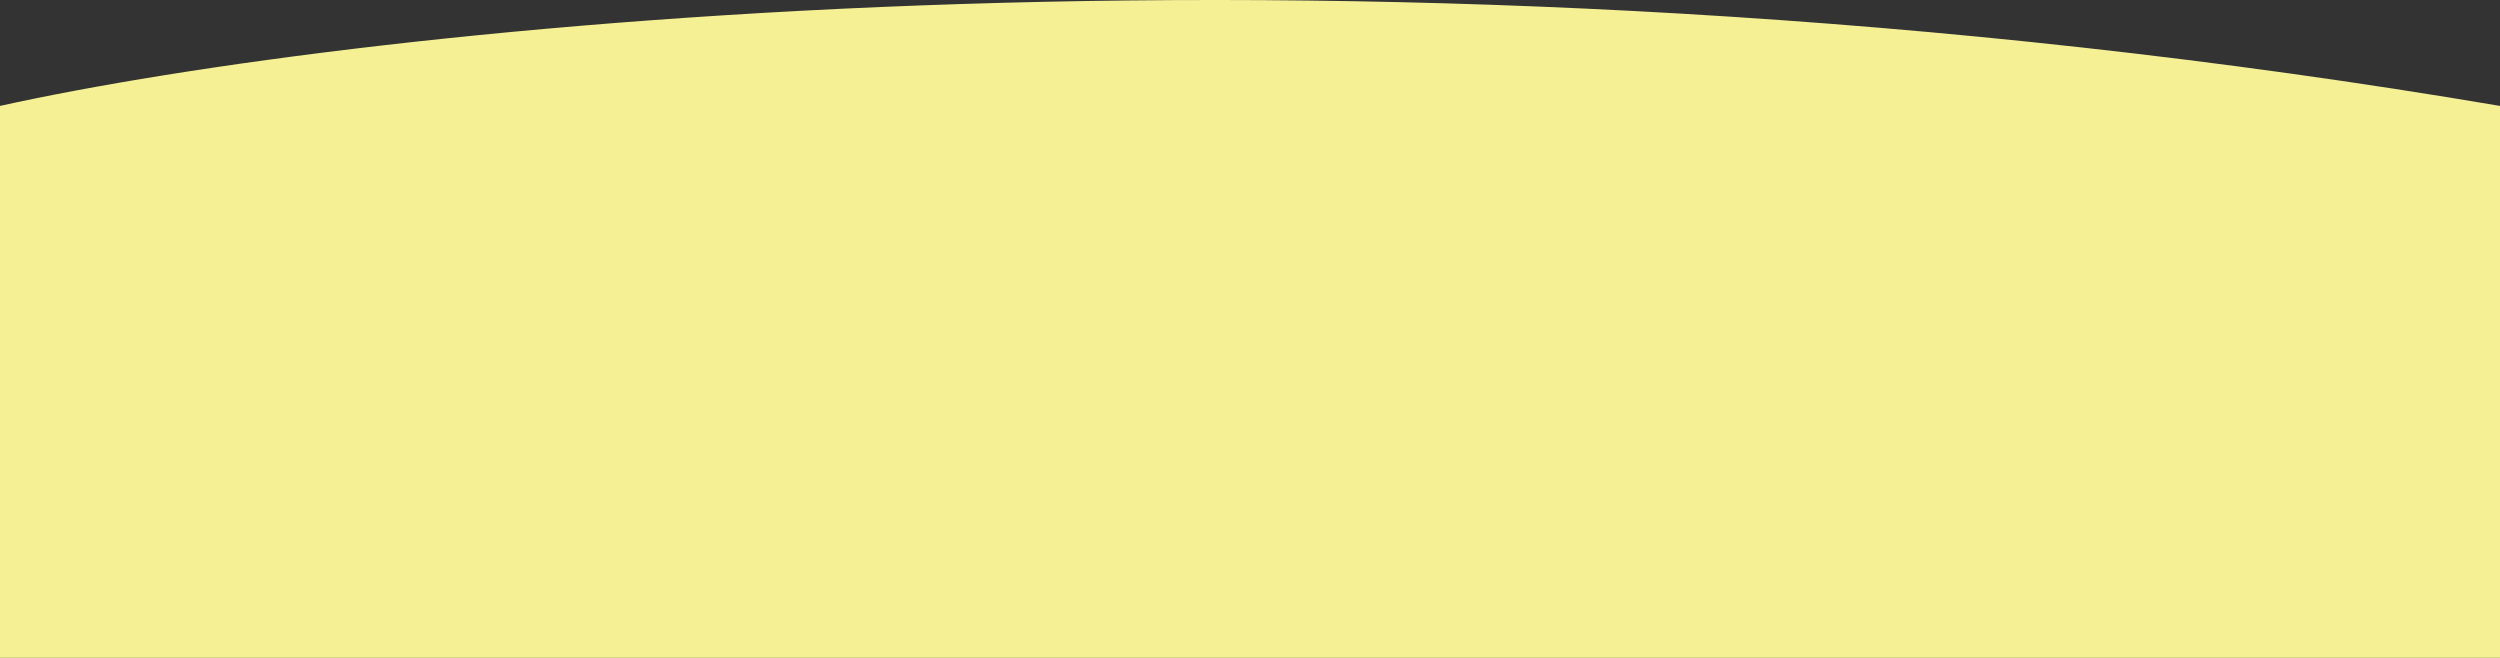 <?xml version="1.0" encoding="UTF-8" standalone="no"?>
<svg
   width="1600"
   height="421"
   viewBox="0 0 1600 421"
   fill="none"
   version="1.1"
   id="svg4"
   sodipodi:docname="footer-bg-shape.svg"
   inkscape:version="1.2.1 (9c6d41e410, 2022-07-14)"
   xmlns:inkscape="http://www.inkscape.org/namespaces/inkscape"
   xmlns:sodipodi="http://sodipodi.sourceforge.net/DTD/sodipodi-0.dtd"
   xmlns="http://www.w3.org/2000/svg"
   xmlns:svg="http://www.w3.org/2000/svg">
  <rect x="0" y="0" width="1600" height="421" fill="#333333" stroke="none"/>
  <defs
     id="defs8" />
  <sodipodi:namedview
     id="namedview6"
     pagecolor="#ffffff"
     bordercolor="#000000"
     borderopacity="0.25"
     inkscape:showpageshadow="2"
     inkscape:pageopacity="0.0"
     inkscape:pagecheckerboard="0"
     inkscape:deskcolor="#d1d1d1"
     showgrid="false"
     inkscape:zoom="0.81875"
     inkscape:cx="618.01527"
     inkscape:cy="363.35878"
     inkscape:window-width="852"
     inkscape:window-height="843"
     inkscape:window-x="727"
     inkscape:window-y="373"
     inkscape:window-maximized="0"
     inkscape:current-layer="svg4" />
  <path
     d="M0 67.785V421H1600V67.785C875.964 -54.981 231.652 16.633 0 67.785Z"
     fill="#F9F9F9"
     id="path2"
     style="fill:#f5f094;fill-opacity:1" />
</svg>
